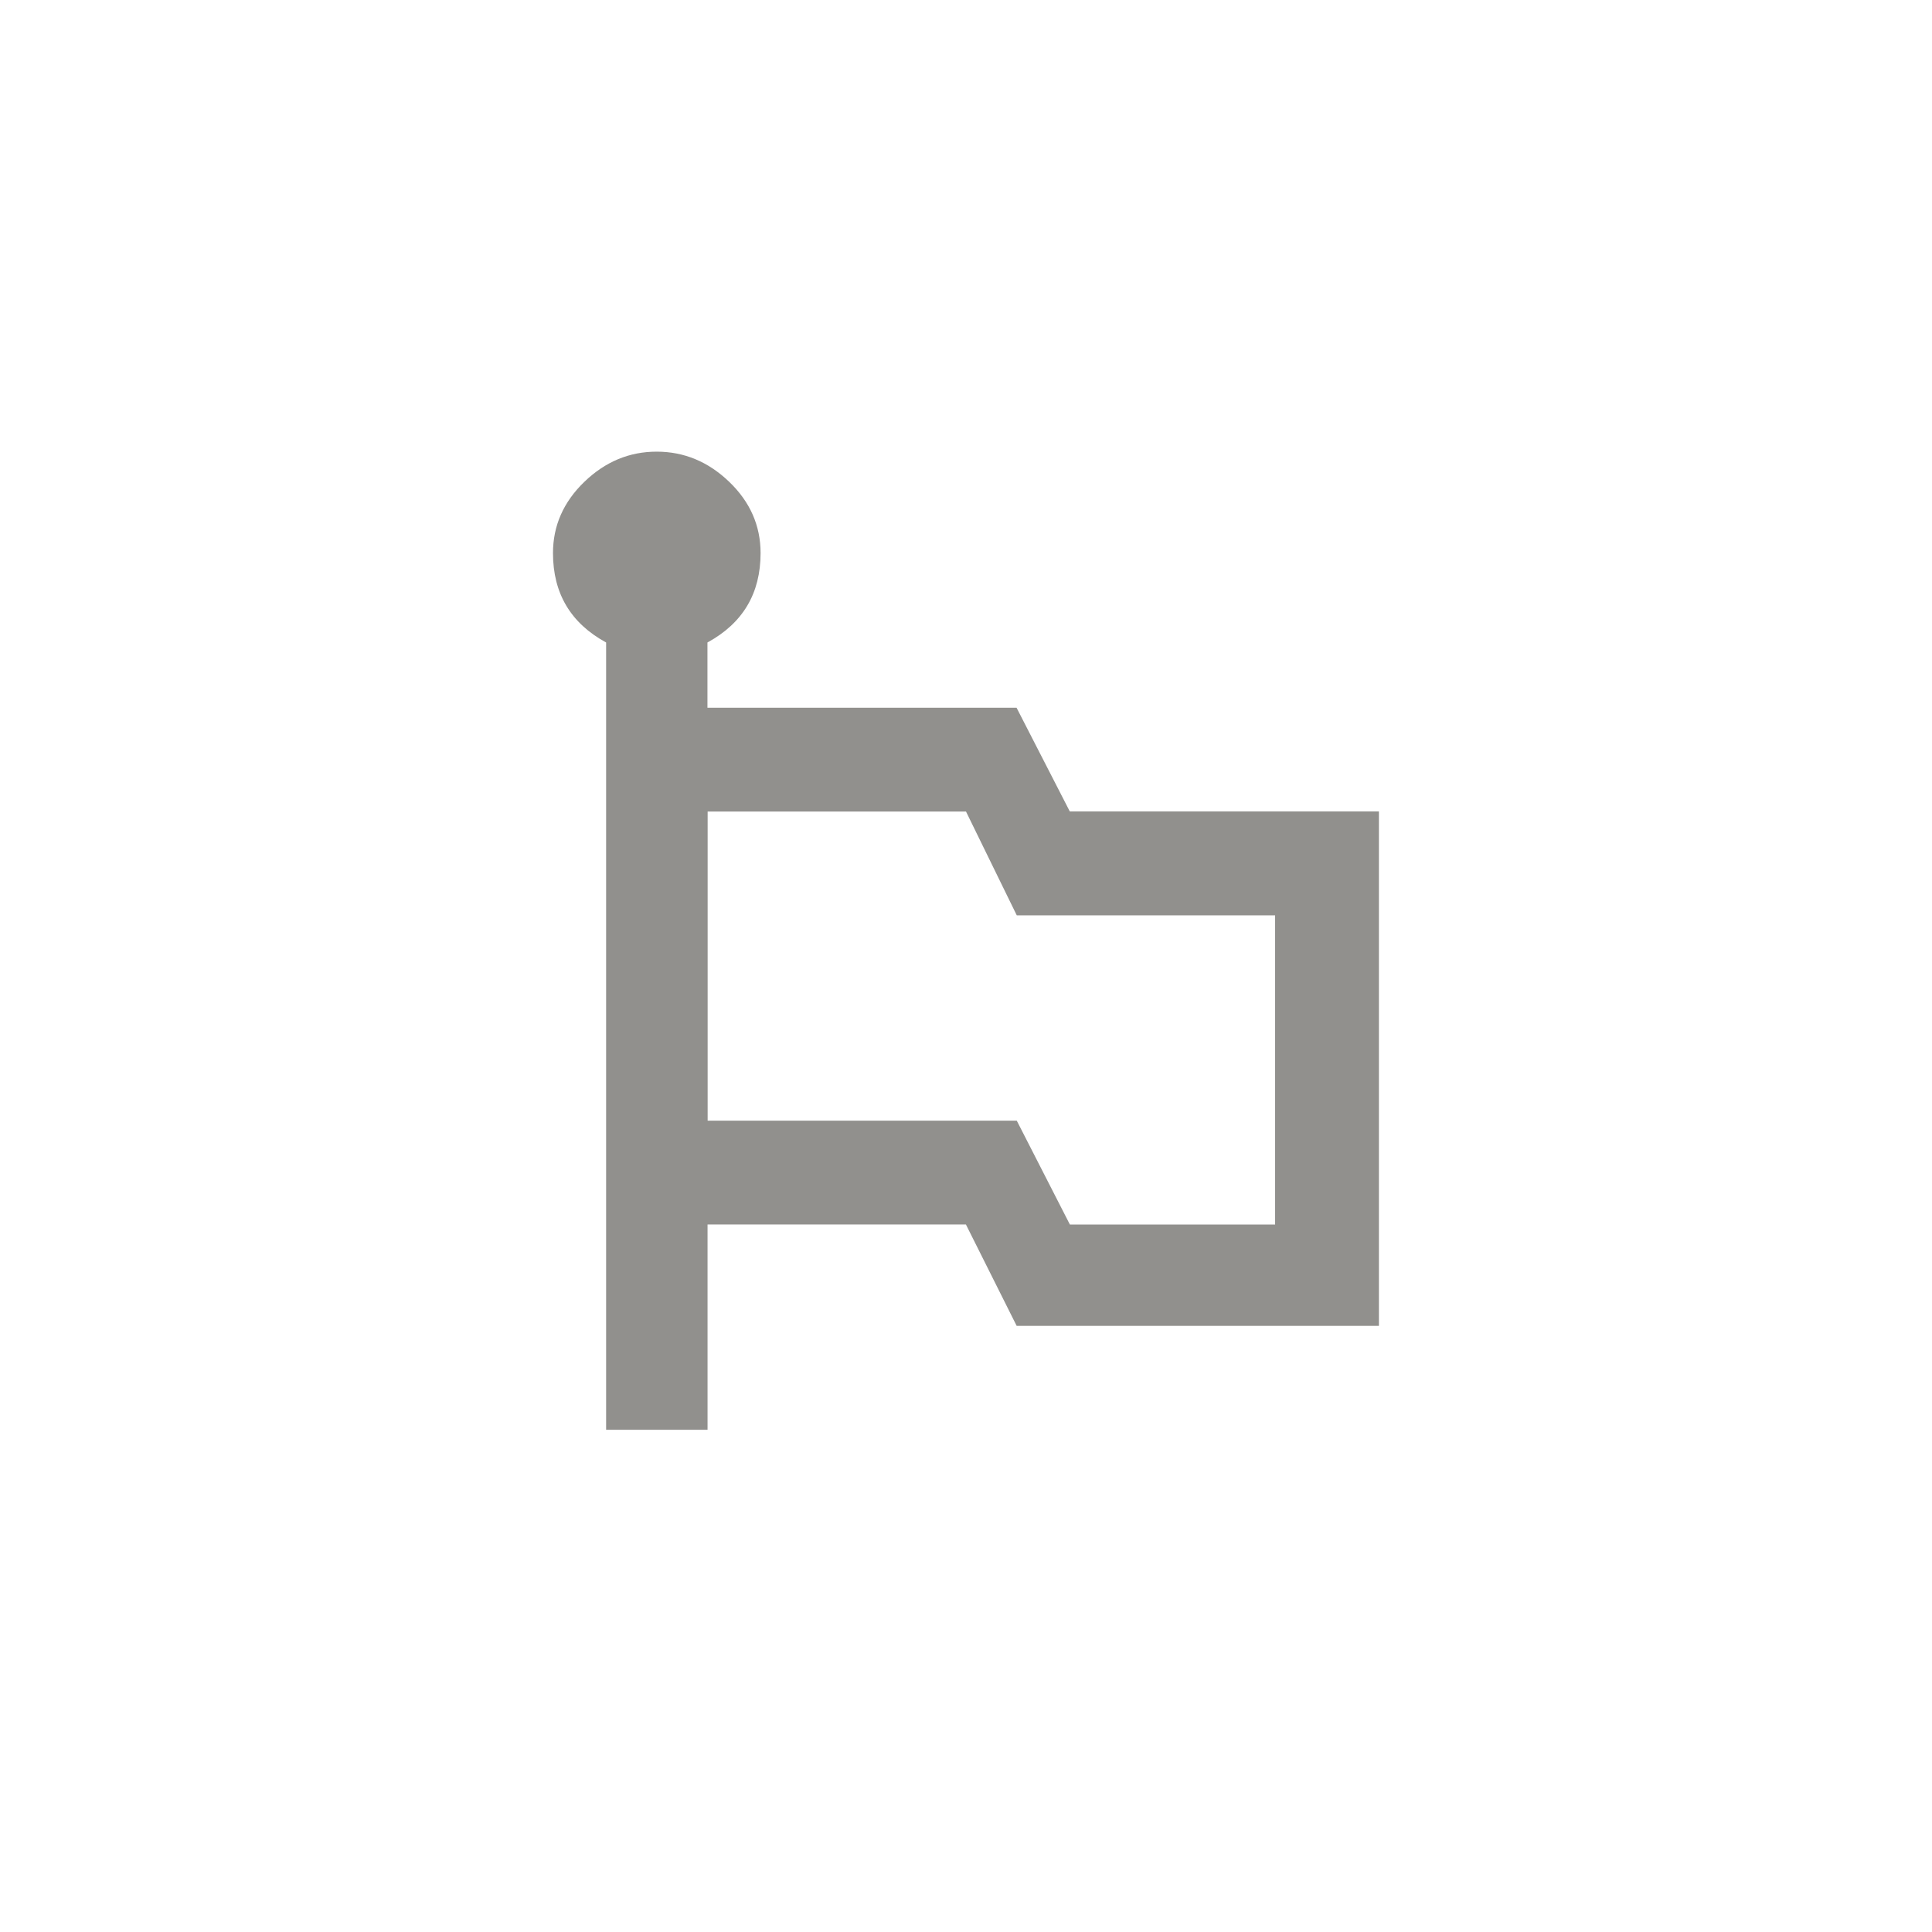 <!-- Generated by IcoMoon.io -->
<svg version="1.1" xmlns="http://www.w3.org/2000/svg" width="40" height="40" viewBox="0 0 40 40">
<title>mt-emoji_flags</title>
<path fill="#91908d" d="M26.4 25.351v-6.4h-5.349l-1.051-2.149h-5.349v6.4h6.4l1.1 2.151h4.249zM22.149 16.8h6.4v10.651h-7.5l-1.051-2.1h-5.349v4.251h-2.1v-16.3q-1.1-0.6-1.1-1.851 0-0.849 0.649-1.475t1.5-0.625 1.5 0.625 0.649 1.475q0 1.251-1.1 1.851v1.351h6.4z"></path>
</svg>

